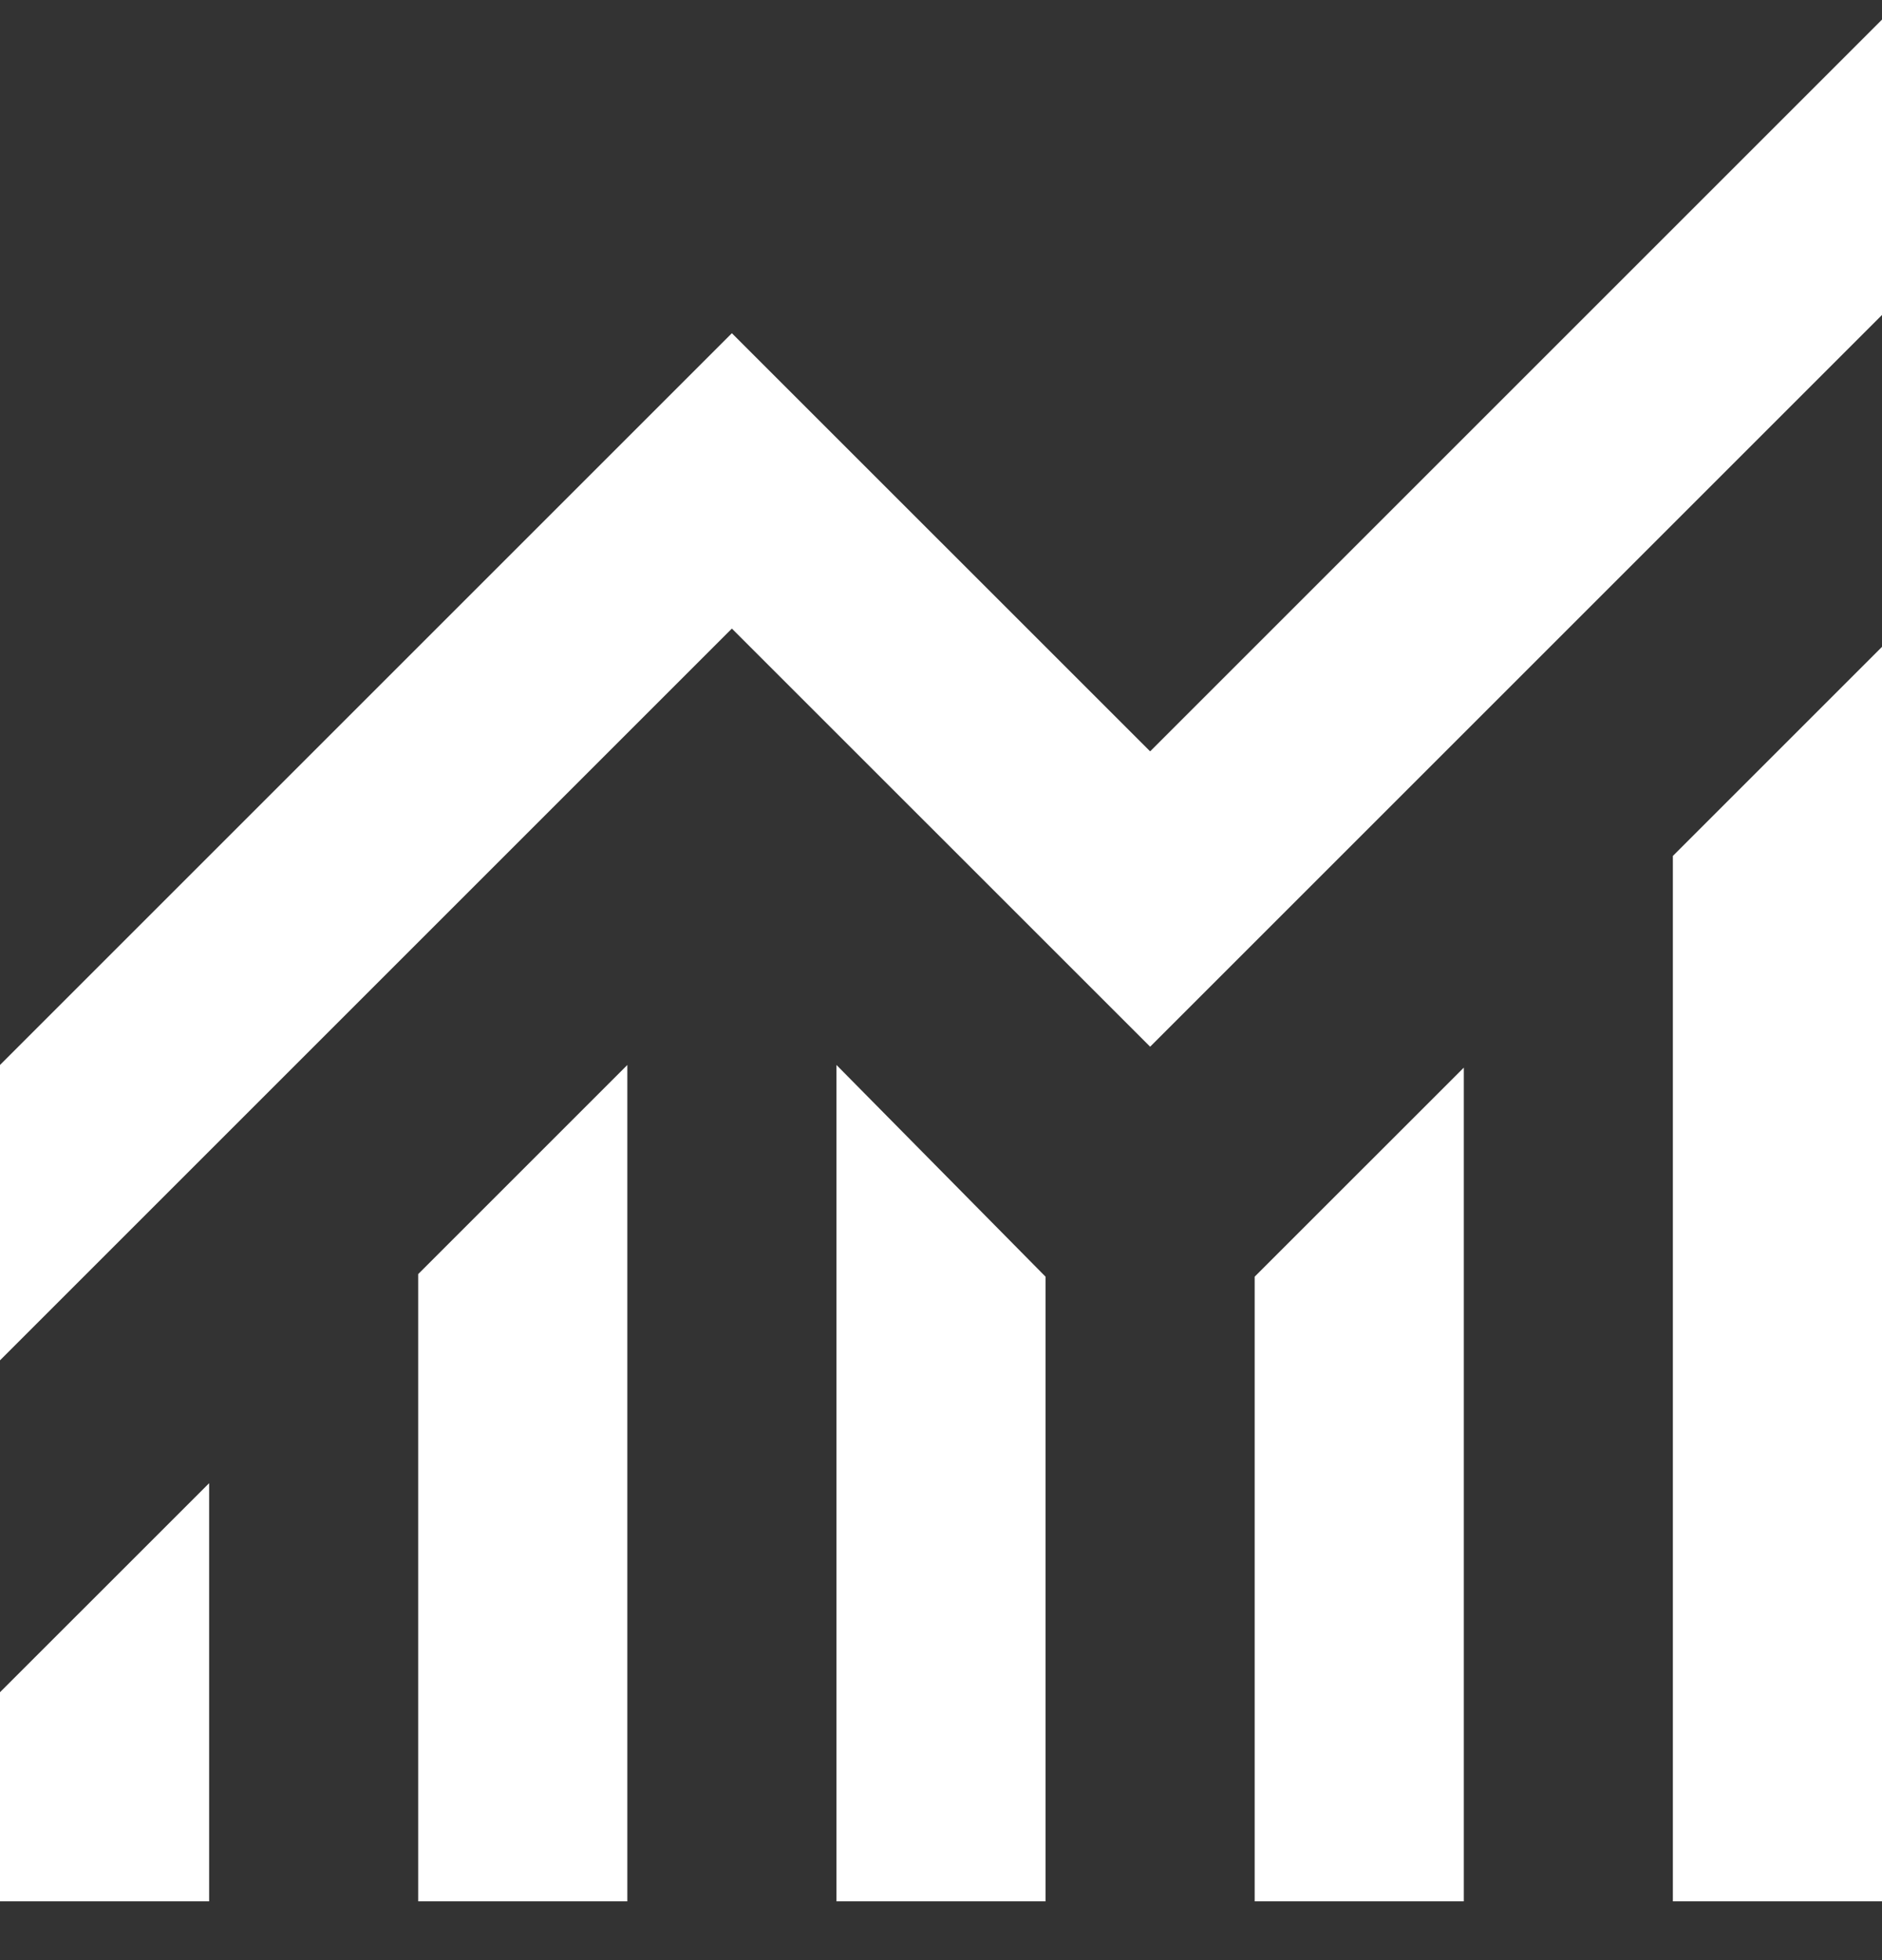 <svg width="24" height="25" viewBox="0 0 24 25" fill="none" xmlns="http://www.w3.org/2000/svg">
<rect x="0" y="0" width="24" height="25" fill="#333333" stroke="none"/>
<g clip-path="url(#clip0_277_167)">
<path d="M0 24.25V21.583L2.667 18.917V24.25H0ZM5.333 24.25V16.25L8 13.583V24.25H5.333ZM10.667 24.25V13.583L13.333 16.283V24.25H10.667ZM16 24.25V16.283L18.667 13.617V24.25H16ZM21.333 24.25V10.917L24 8.25V24.25H21.333ZM0 17.35V13.583L9.333 4.25L14.667 9.583L24 0.25V4.017L14.667 13.35L9.333 8.017L0 17.35Z" fill="white"/>
</g>
<defs>
<clipPath id="clip0_277_167">
<rect width="24" height="24" fill="white" transform="translate(0 0.25)"/>
</clipPath>
</defs>
</svg>
